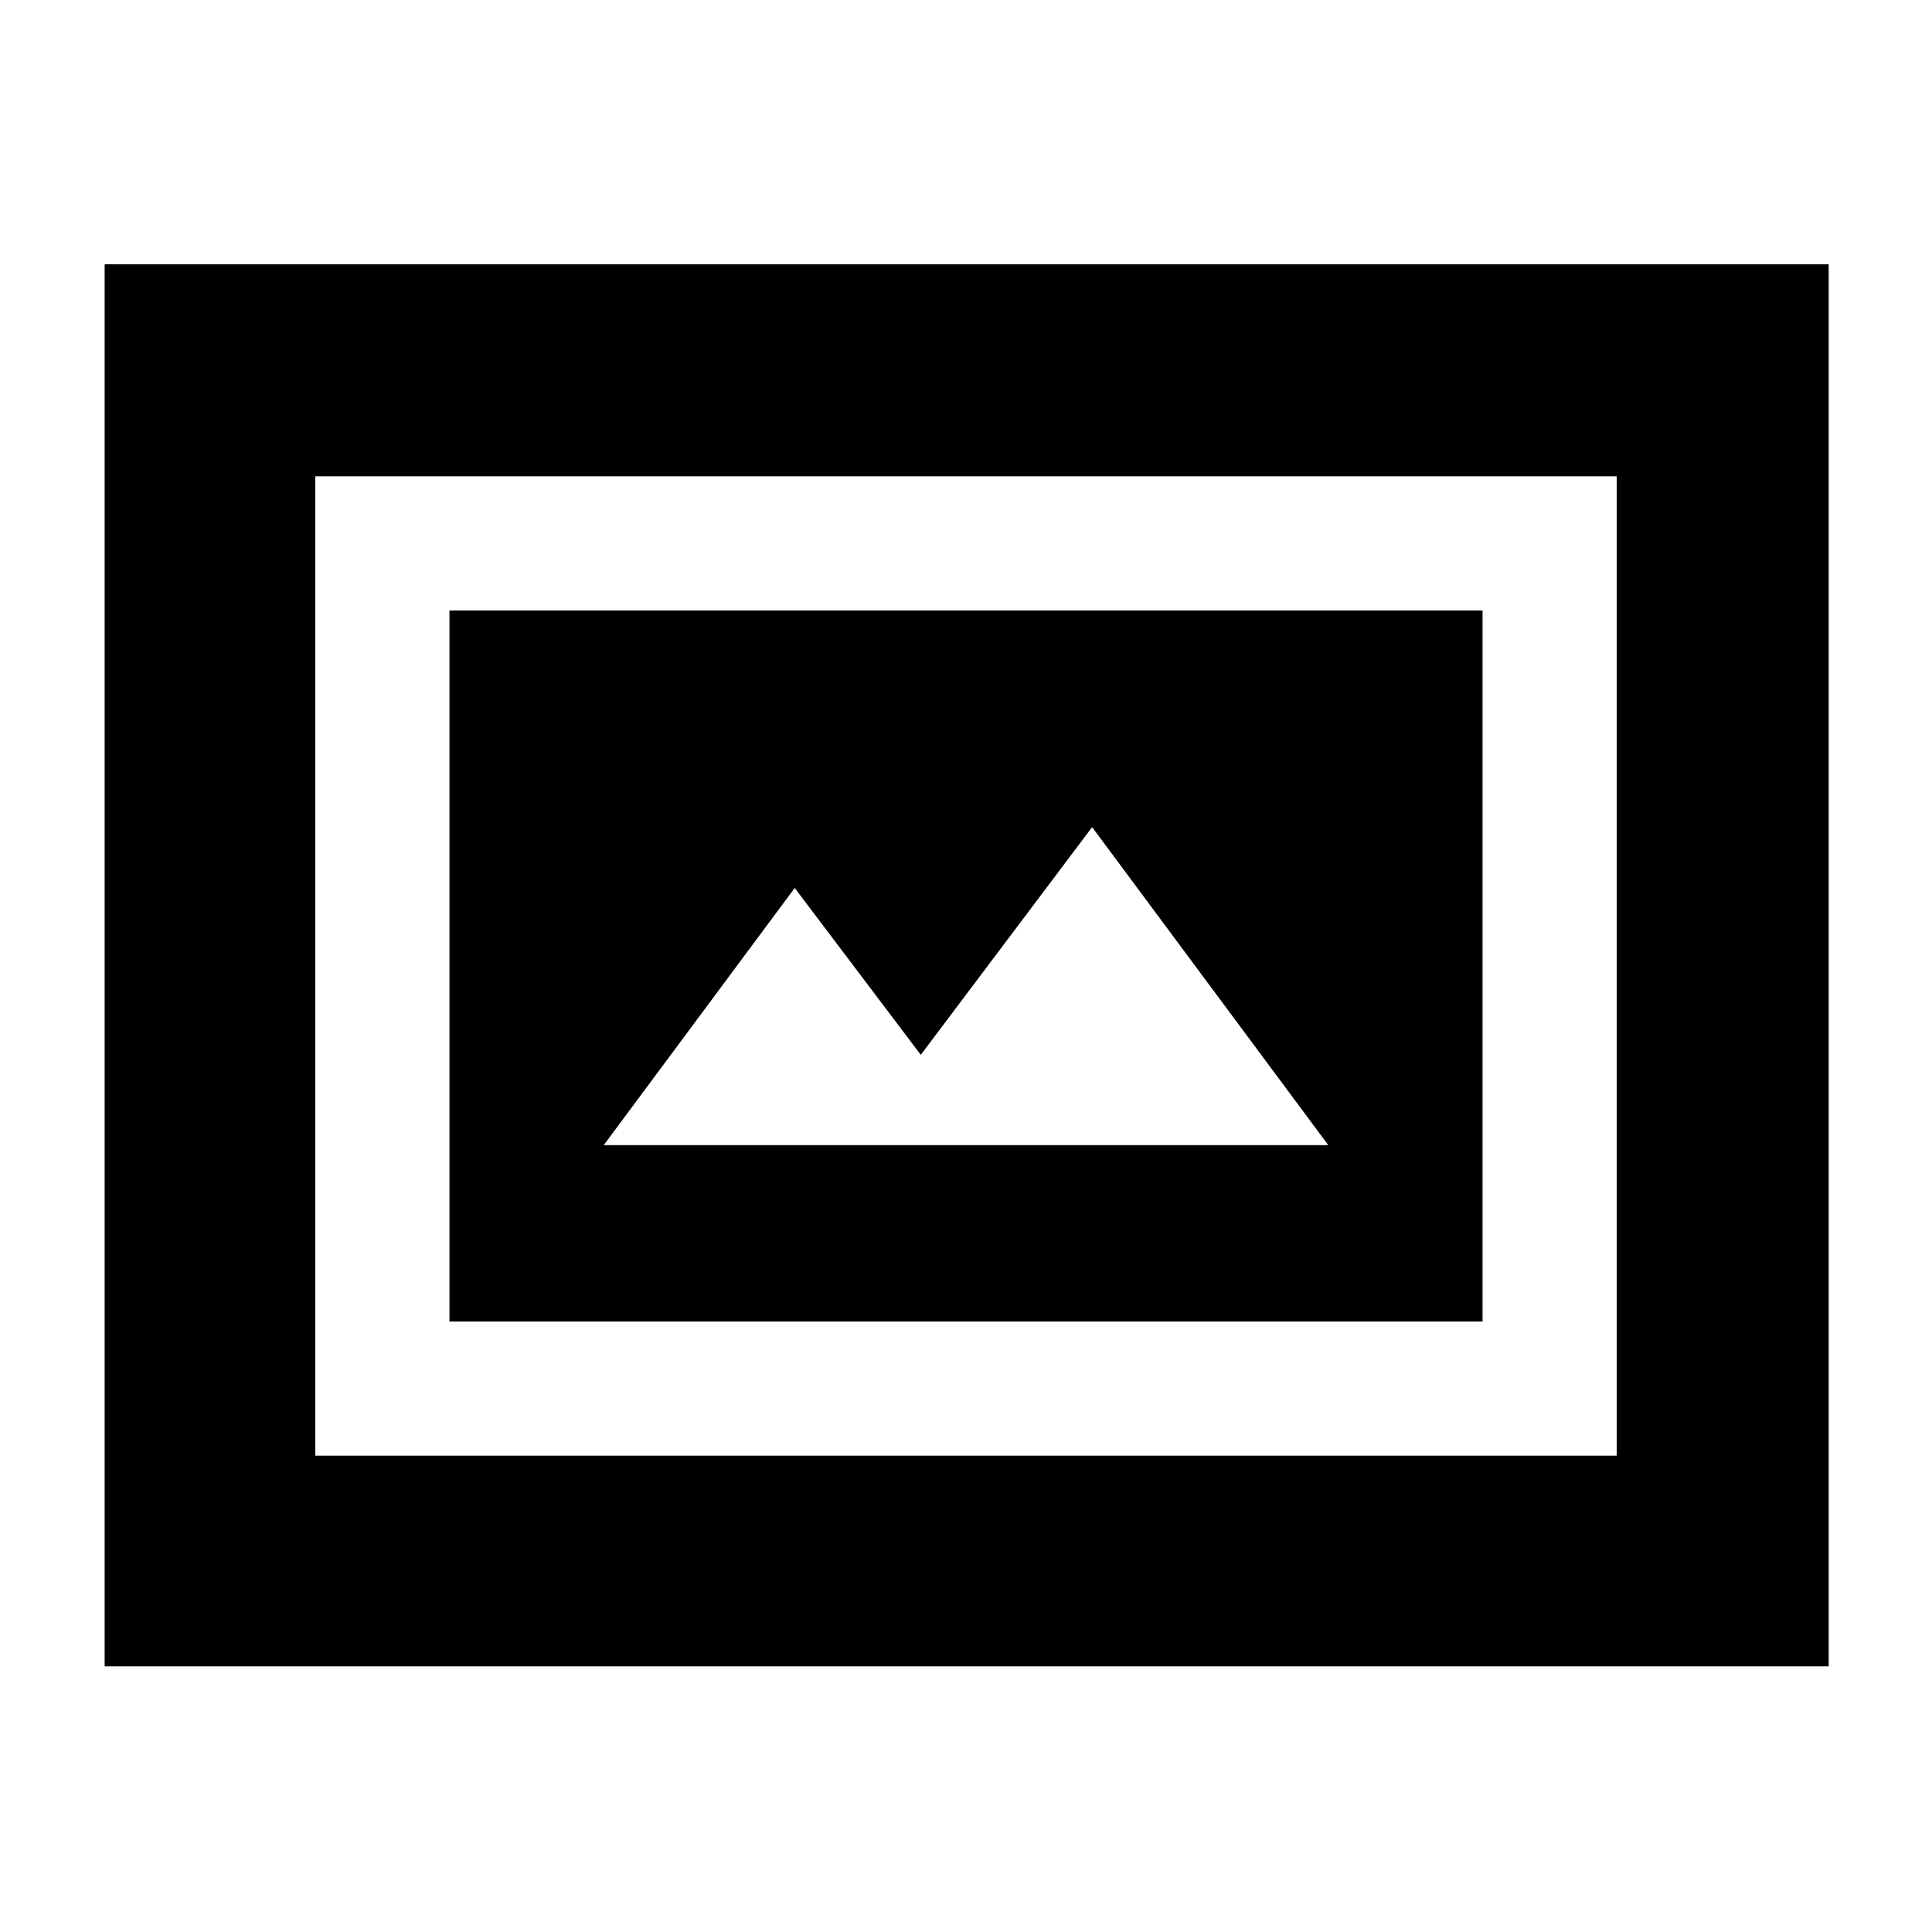 <svg xmlns="http://www.w3.org/2000/svg" height="40" viewBox="0 -960 960 960" width="40"><path d="M223.33-303.33h513.34v-353.34H223.33v353.34ZM300-391l94.89-127.77 62.64 82.91L542.67-549 660-391H300ZM52-132v-696.67h856.67V-132H52Zm104.67-104.67h646.66v-486.66H156.67v486.66Zm0 0v-486.66 486.66Z"/></svg>